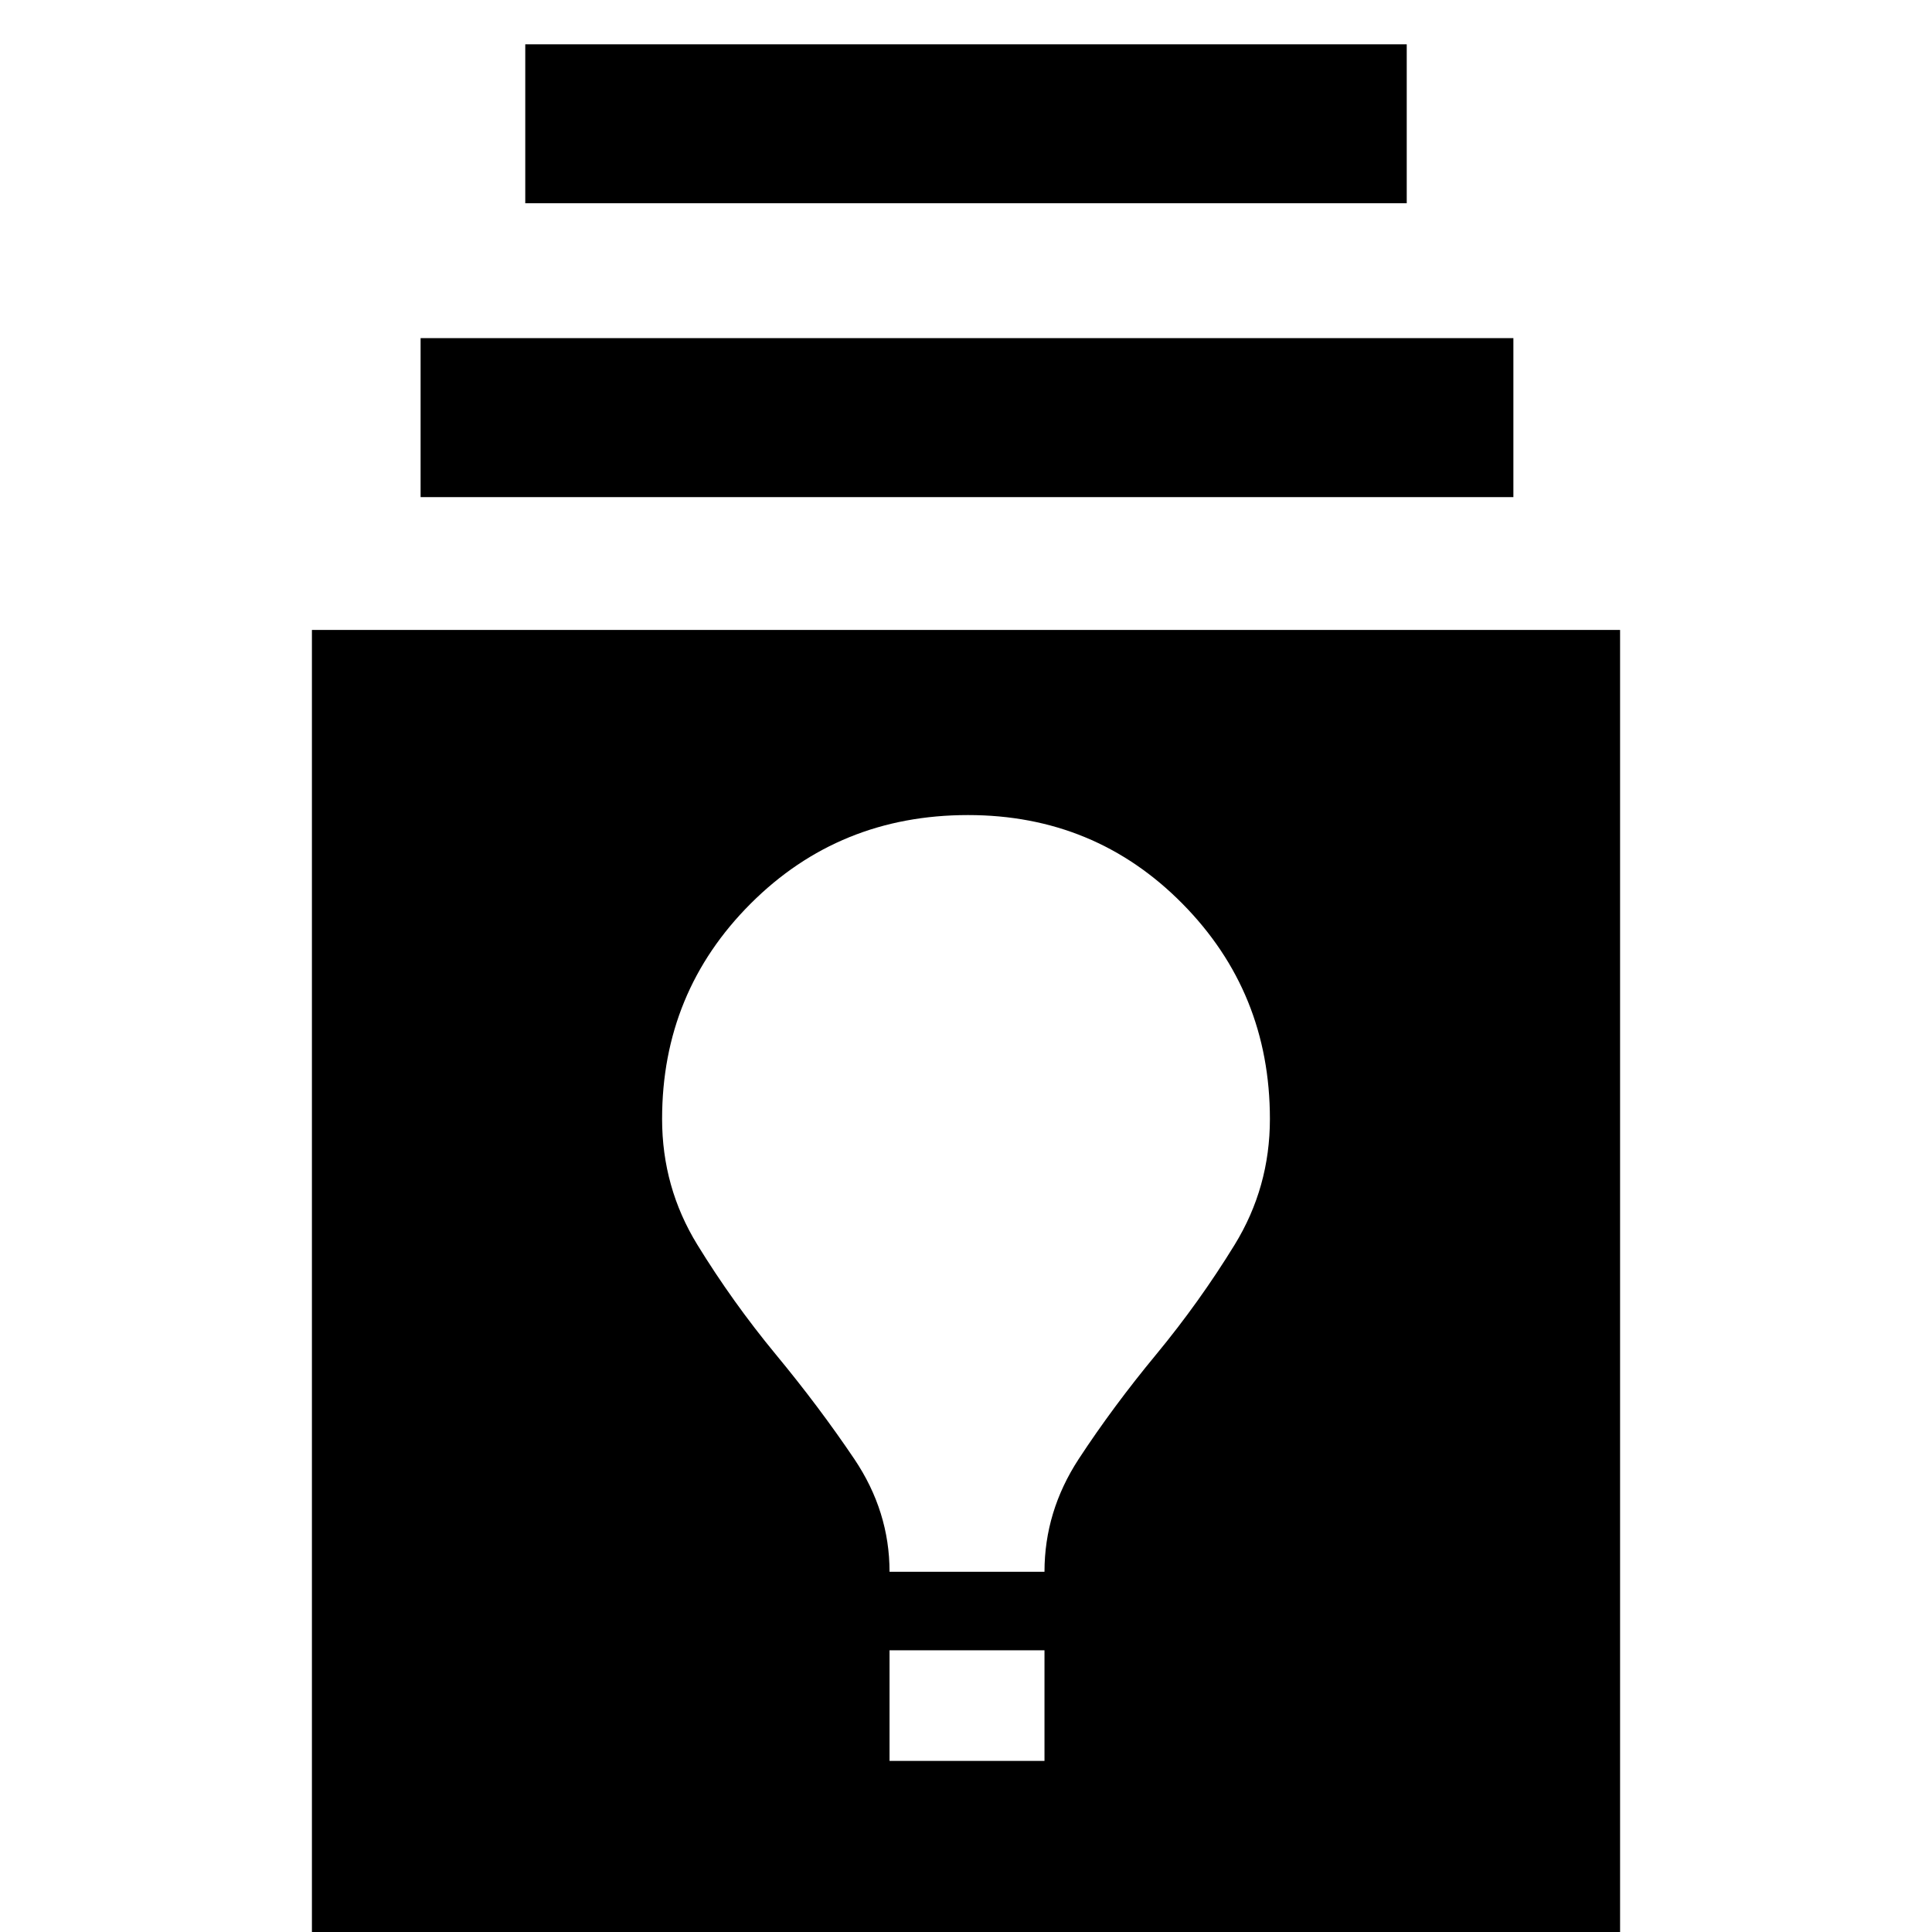 <svg xmlns="http://www.w3.org/2000/svg" height="40" width="40"><path d="M6.458 40.125V13.042H33.542V40.125ZM18.417 36.458H21.625V34.167H18.417ZM18.417 32.542H21.625Q21.625 31.292 22.333 30.208Q23.042 29.125 23.938 28.042Q24.833 26.958 25.562 25.771Q26.292 24.583 26.292 23.167Q26.292 20.542 24.479 18.708Q22.667 16.875 20.042 16.875Q17.375 16.875 15.542 18.708Q13.708 20.542 13.708 23.167Q13.708 24.583 14.438 25.771Q15.167 26.958 16.062 28.042Q16.958 29.125 17.688 30.208Q18.417 31.292 18.417 32.542ZM8.708 10.292V7H31.333V10.292ZM10.875 4.208V0.917H29.125V4.208Z"/></svg>